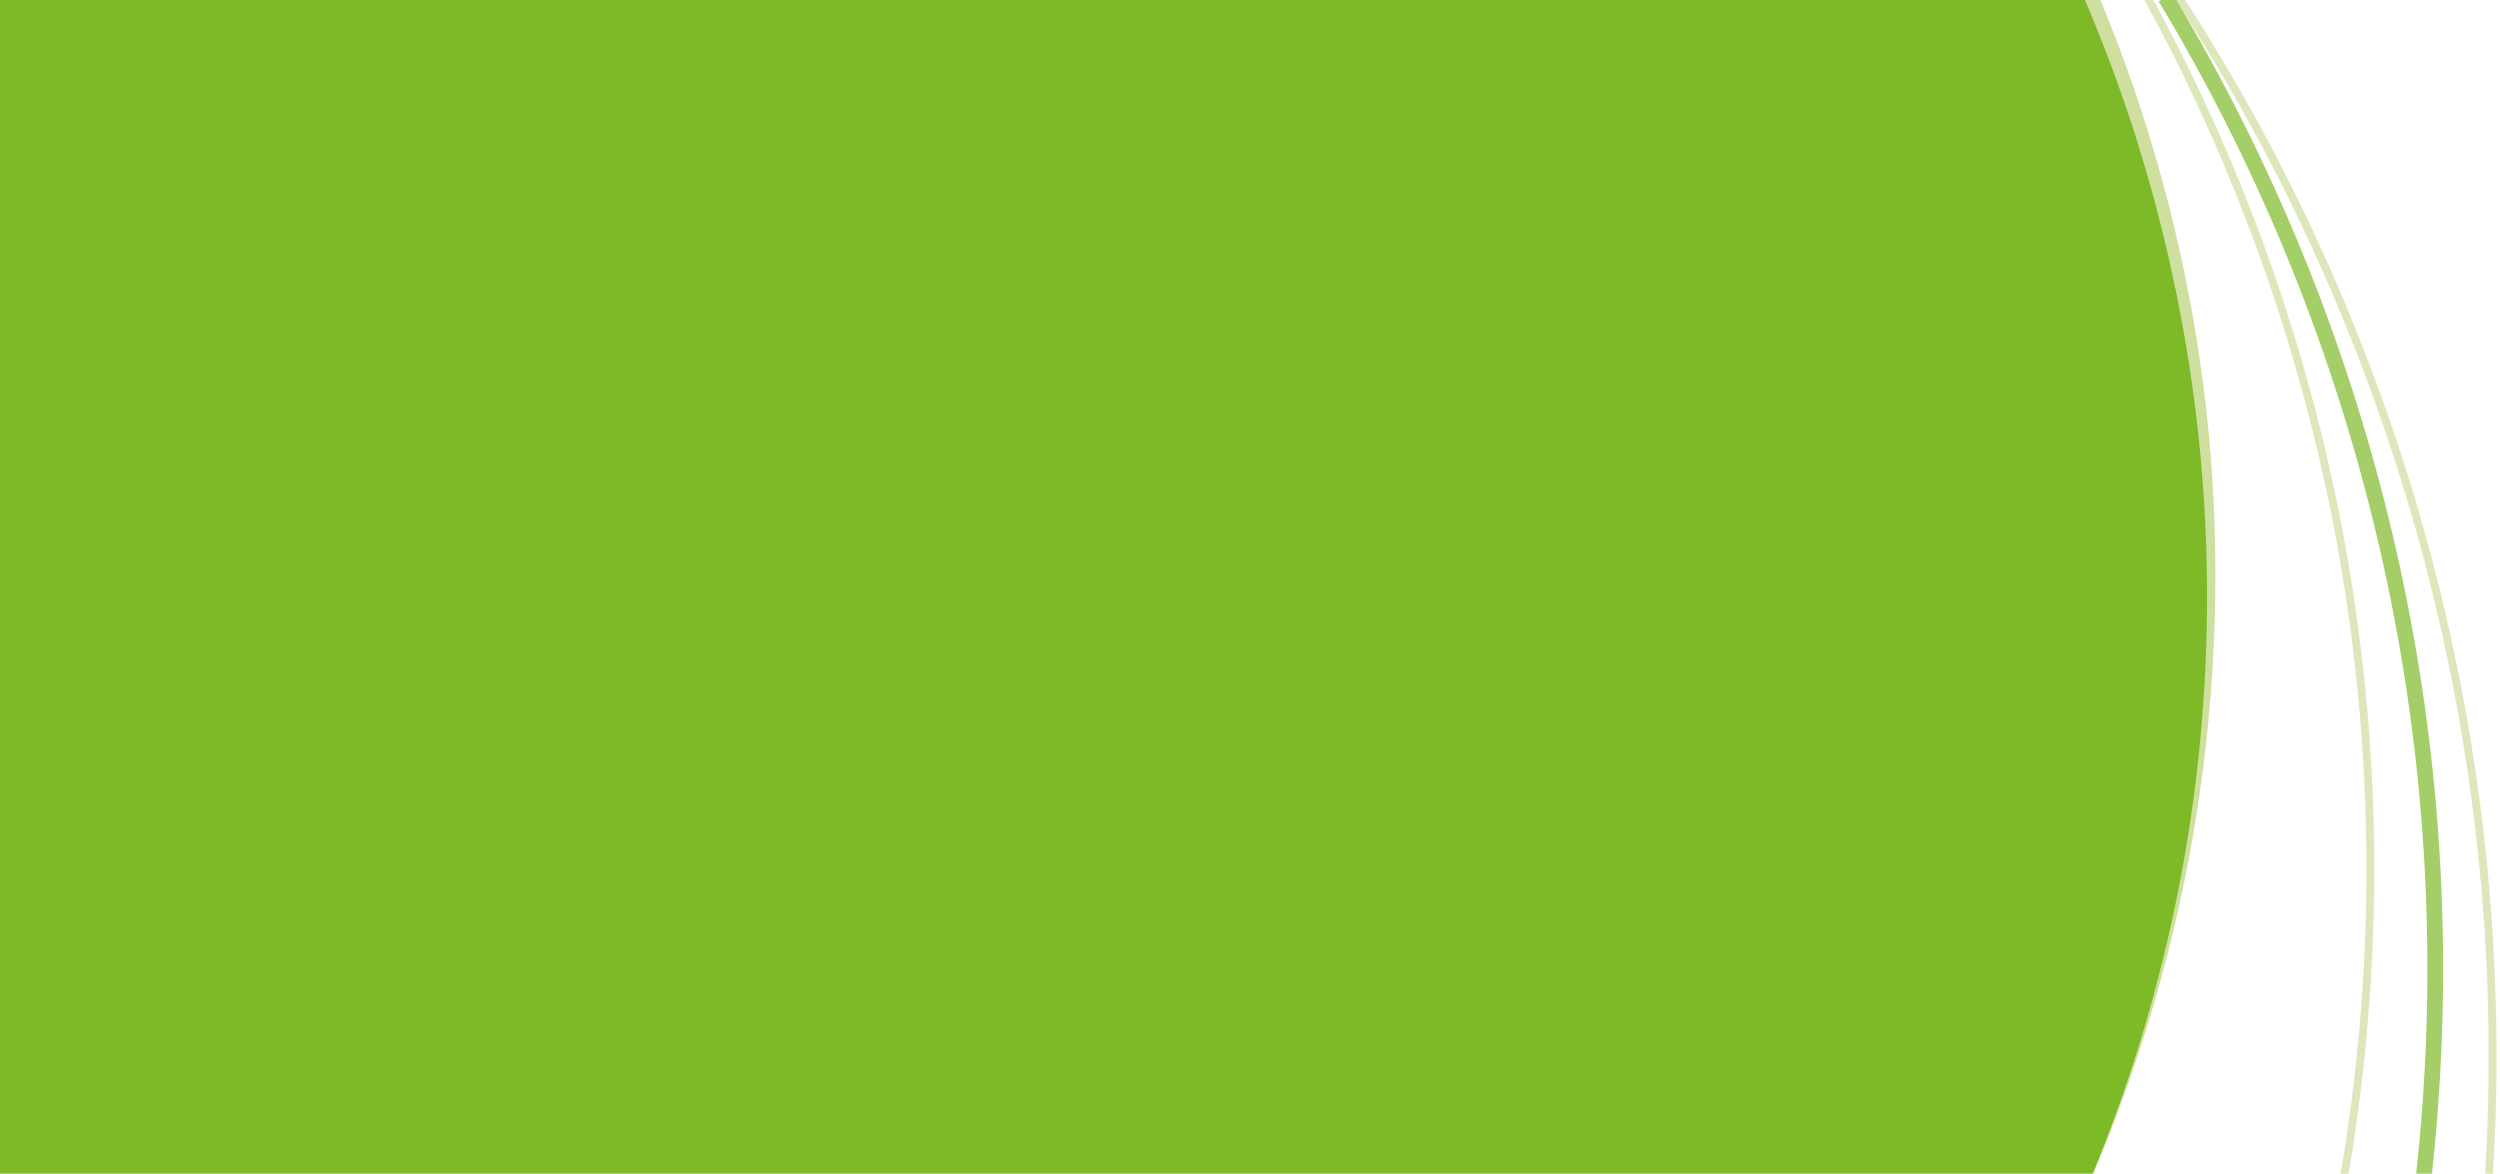 <svg xmlns="http://www.w3.org/2000/svg" viewBox="0 0 222.61 104.51"><defs><style>.cls-1,.cls-2{fill:none;stroke-miterlimit:10;opacity:0.7;}.cls-1{stroke:#cedf9f;stroke-width:0.7px;}.cls-2{stroke:#7eb928;stroke-width:1.4px;}.cls-3{fill:#7eb928;}.cls-4{fill:#cedf9f;}</style></defs><title>gauche</title><g id="bannière_pc_1200x150_bleu_v1" data-name="bannière pc 1200x150 bleu v1"><path id="_Tracé_" data-name="&lt;Tracé&gt;" class="cls-1" d="M191.21-.24a161.68,161.68,0,0,1,17.52,105"/><path id="_Tracé_2" data-name="&lt;Tracé&gt;" class="cls-1" d="M194-.24a173.08,173.08,0,0,1,27.62,105"/><path id="_Tracé_3" data-name="&lt;Tracé&gt;" class="cls-2" d="M192.82-.24a167.73,167.73,0,0,1,23,105"/><path class="cls-3" d="M185.39,106.76H-1.32v-109h186.7A134.49,134.49,0,0,1,185.39,106.76Z"/><path class="cls-4" d="M185.39,106.76l-93.19.56-93.52.34h-.9v-.91l-.14-109v-1h1.05L92-3.18l46.67.09,46.68.18h.43l.18.4a134.89,134.89,0,0,1,8.55,26.8,131.41,131.41,0,0,1,2.75,28A135.7,135.7,0,0,1,185.39,106.76Zm0,0a134.73,134.73,0,0,0,8.06-82.24A133.77,133.77,0,0,0,184.77-2l.61.39L138.7-1.4,92-1.31-1.32-1.2l1.05-1-.14,109-.91-.91,93.19.34Z"/></g></svg>